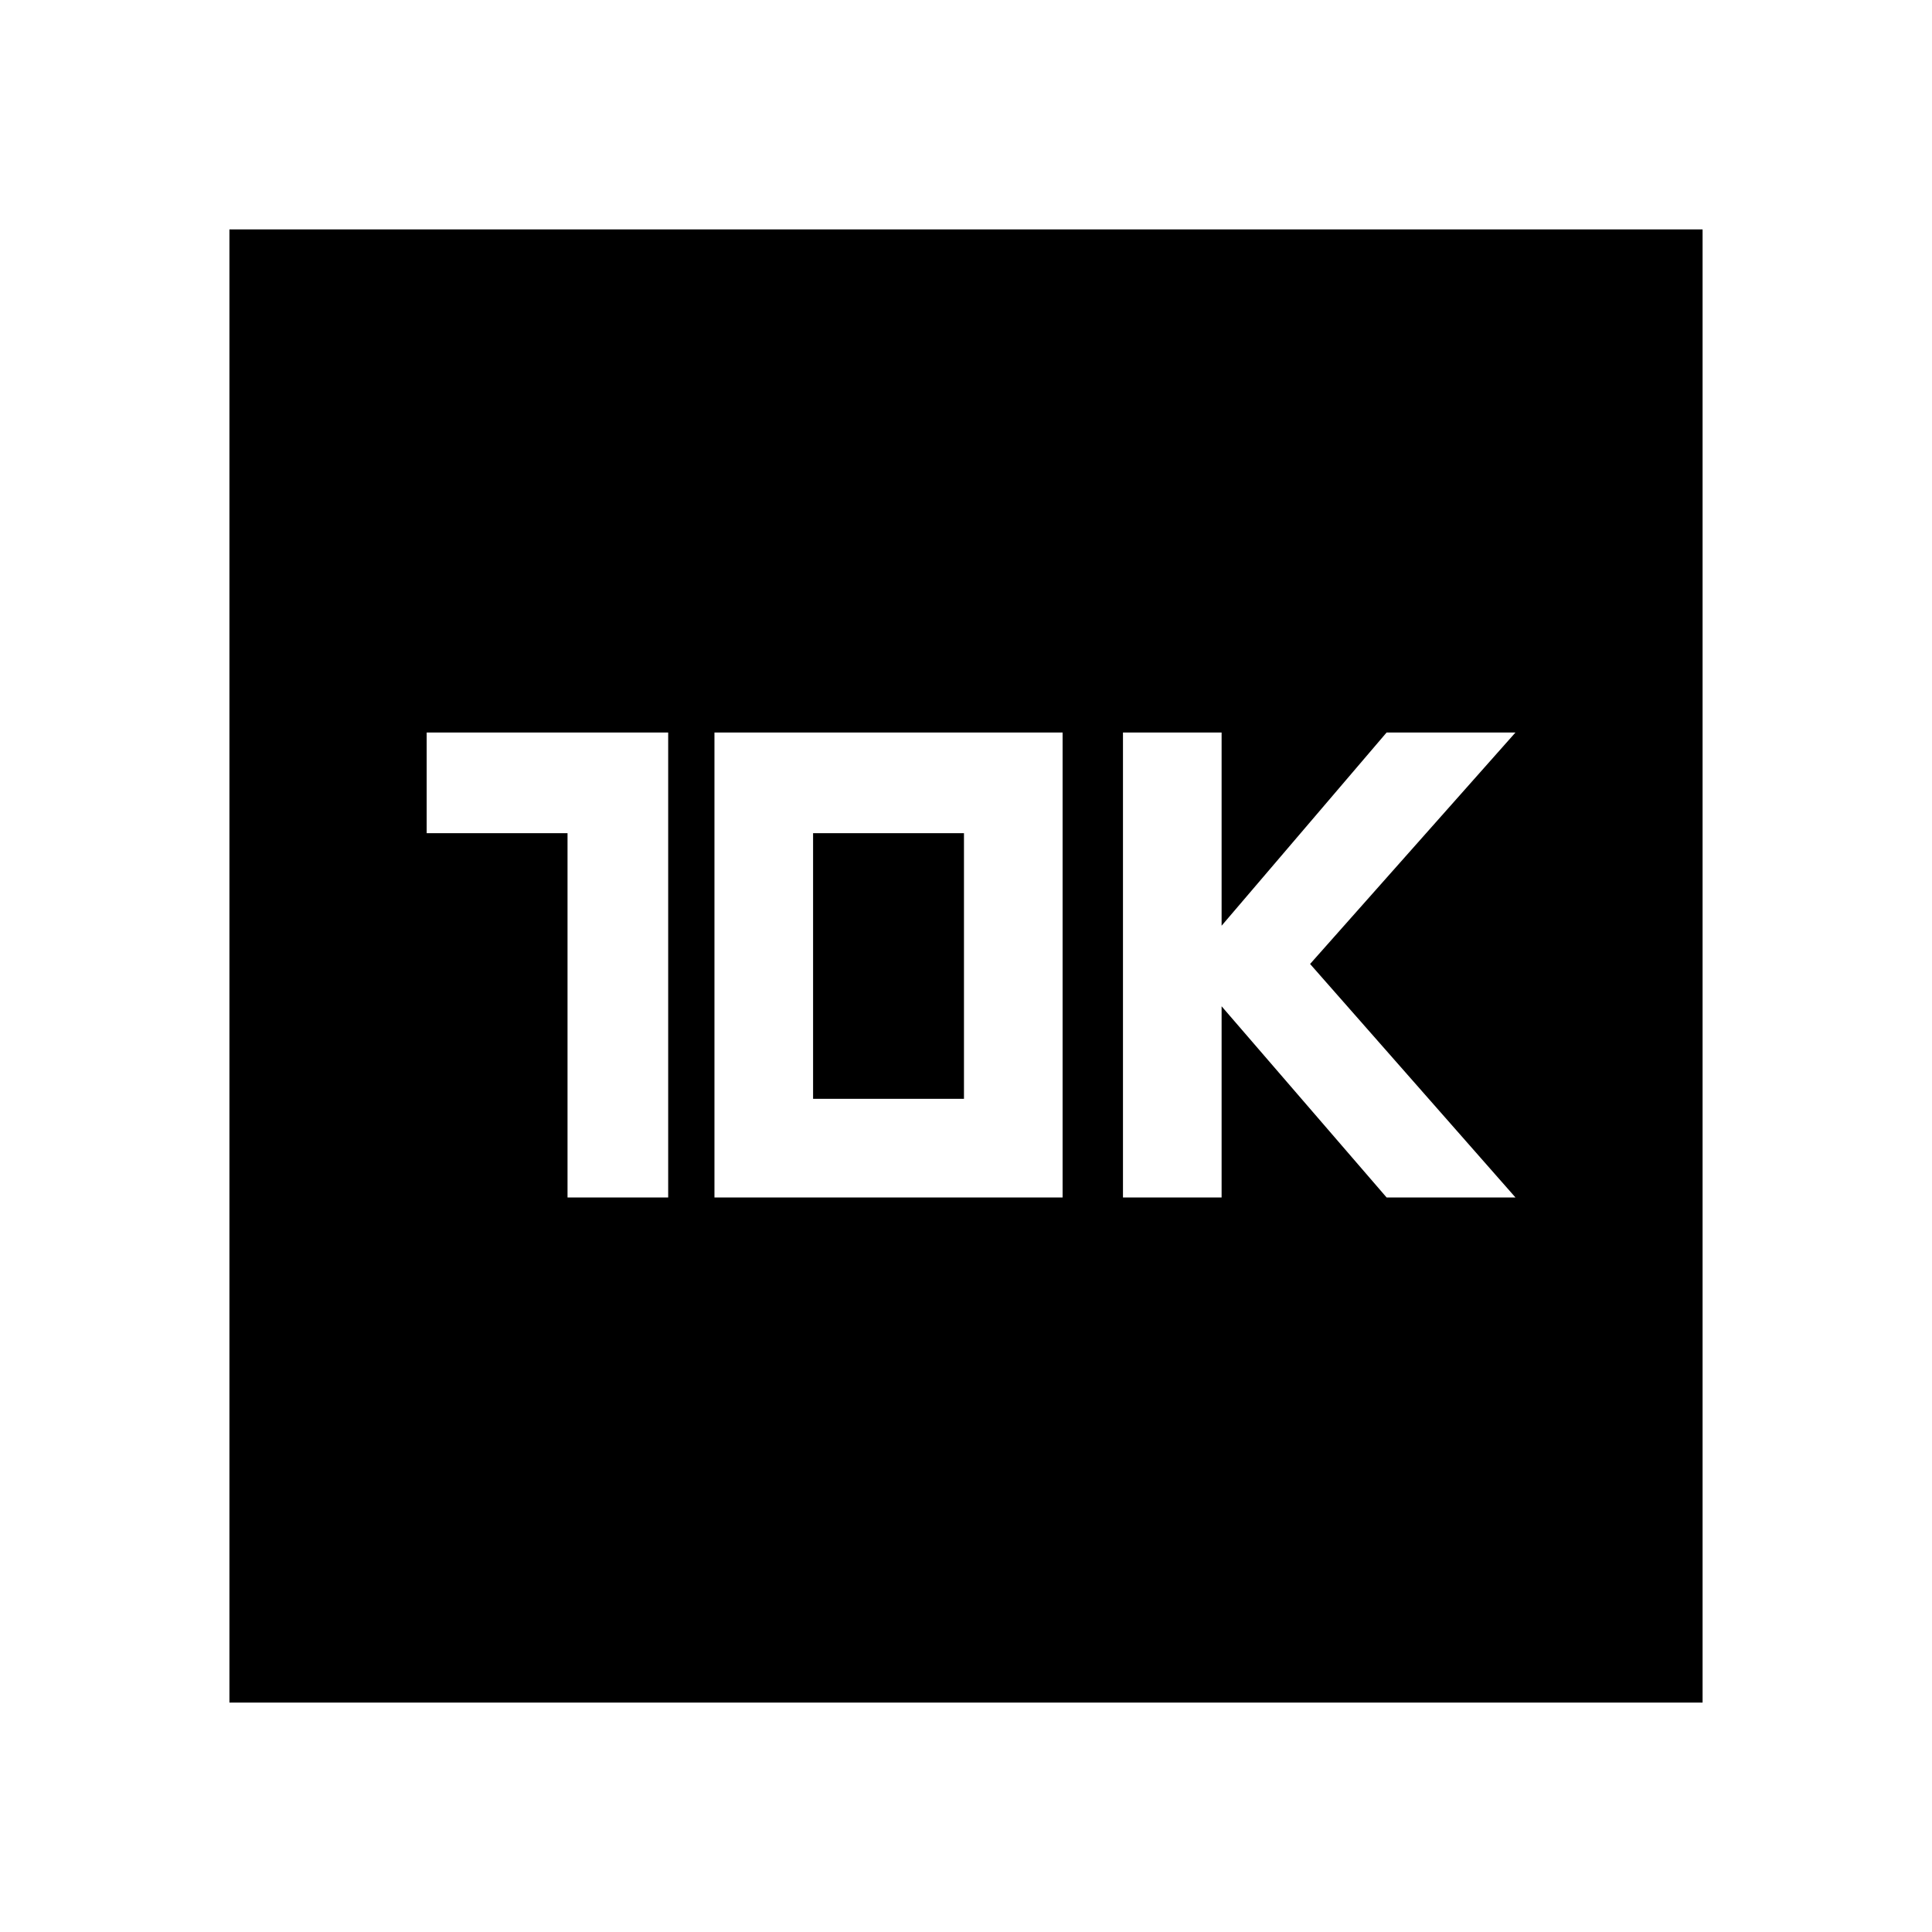 <svg xmlns="http://www.w3.org/2000/svg" height="20" width="20"><path d="M11.625 12.396H12.646V10.417L14.354 12.396H15.688L13.562 9.979L15.688 7.583H14.354L12.646 9.583V7.583H11.625ZM5.875 12.396H6.917V7.583H4.417V8.625H5.875ZM7.396 12.396H11V7.583H7.396ZM8.417 11.375V8.625H9.979V11.375ZM2.375 17.625V2.375H17.625V17.625Z"/></svg>